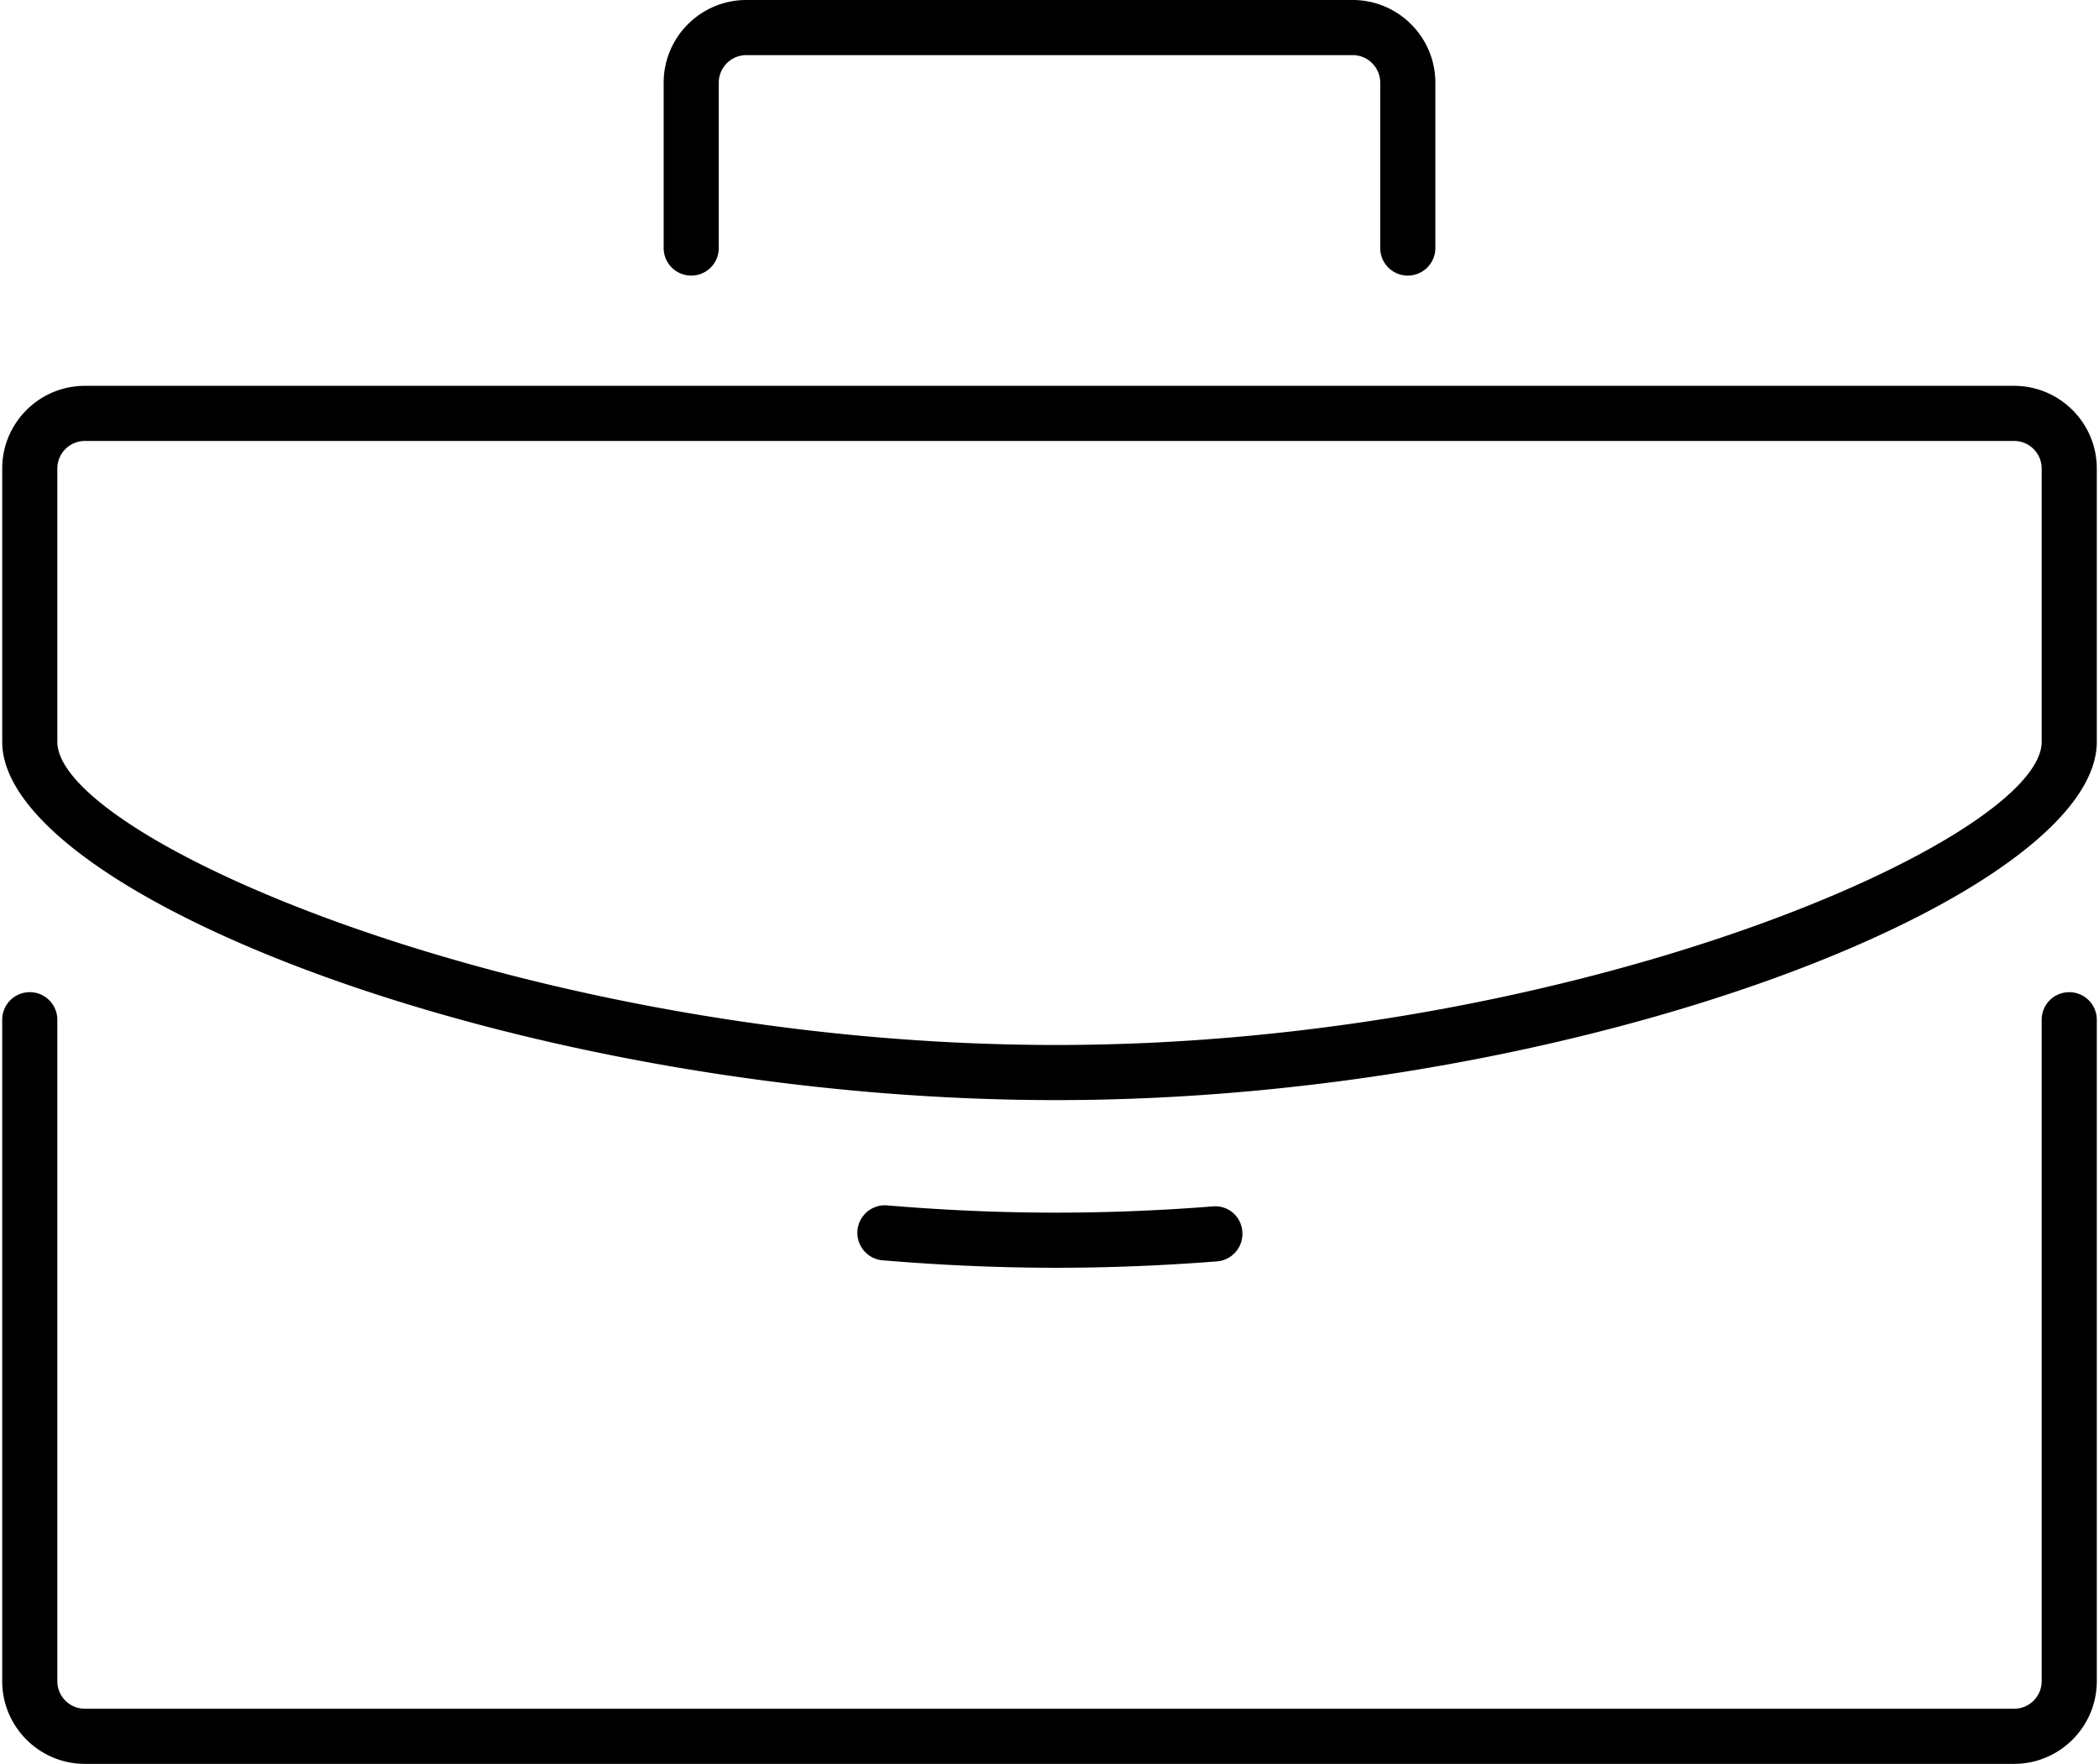 <svg xmlns="http://www.w3.org/2000/svg" xmlns:xlink="http://www.w3.org/1999/xlink" aria-hidden="true" role="img" class="iconify iconify--et" width="1.19em" height="1em" preserveAspectRatio="xMidYMid meet" viewBox="0 0 38 32" data-icon="et:briefcase"><g fill="currentColor"><path d="M37.5 18a.5.5 0 0 0-.5.5v12a.5.5 0 0 1-.5.5h-35a.5.5 0 0 1-.5-.5v-12a.5.5 0 0 0-1 0v12c0 .827.673 1.5 1.5 1.5h35c.827 0 1.5-.673 1.5-1.5v-12a.5.5 0 0 0-.5-.5zm-12-13a.5.5 0 0 0 .5-.5v-3c0-.827-.673-1.5-1.5-1.5h-11c-.827 0-1.5.673-1.5 1.5v3a.5.5 0 0 0 1 0v-3a.5.5 0 0 1 .5-.5h11a.5.5 0 0 1 .5.5v3a.5.5 0 0 0 .5.5z"></path><path d="M36.5 7h-35C.673 7 0 7.673 0 8.5v4.958c0 2.778 9.456 6.5 19.125 6.5c9.543 0 18.875-3.722 18.875-6.5V8.5c0-.827-.673-1.5-1.5-1.5zm.5 6.458c0 1.764-8.457 5.5-17.875 5.5c-9.55 0-18.125-3.735-18.125-5.5V8.5a.5.5 0 0 1 .5-.5h35a.5.5 0 0 1 .5.5v4.958zM19.125 23c.943 0 1.923-.039 2.914-.116a.5.5 0 0 0 .459-.538a.49.49 0 0 0-.538-.459c-2.014.157-3.909.15-5.919-.02a.5.5 0 0 0-.084.996c1.076.091 2.142.137 3.168.137z"></path></g></svg>